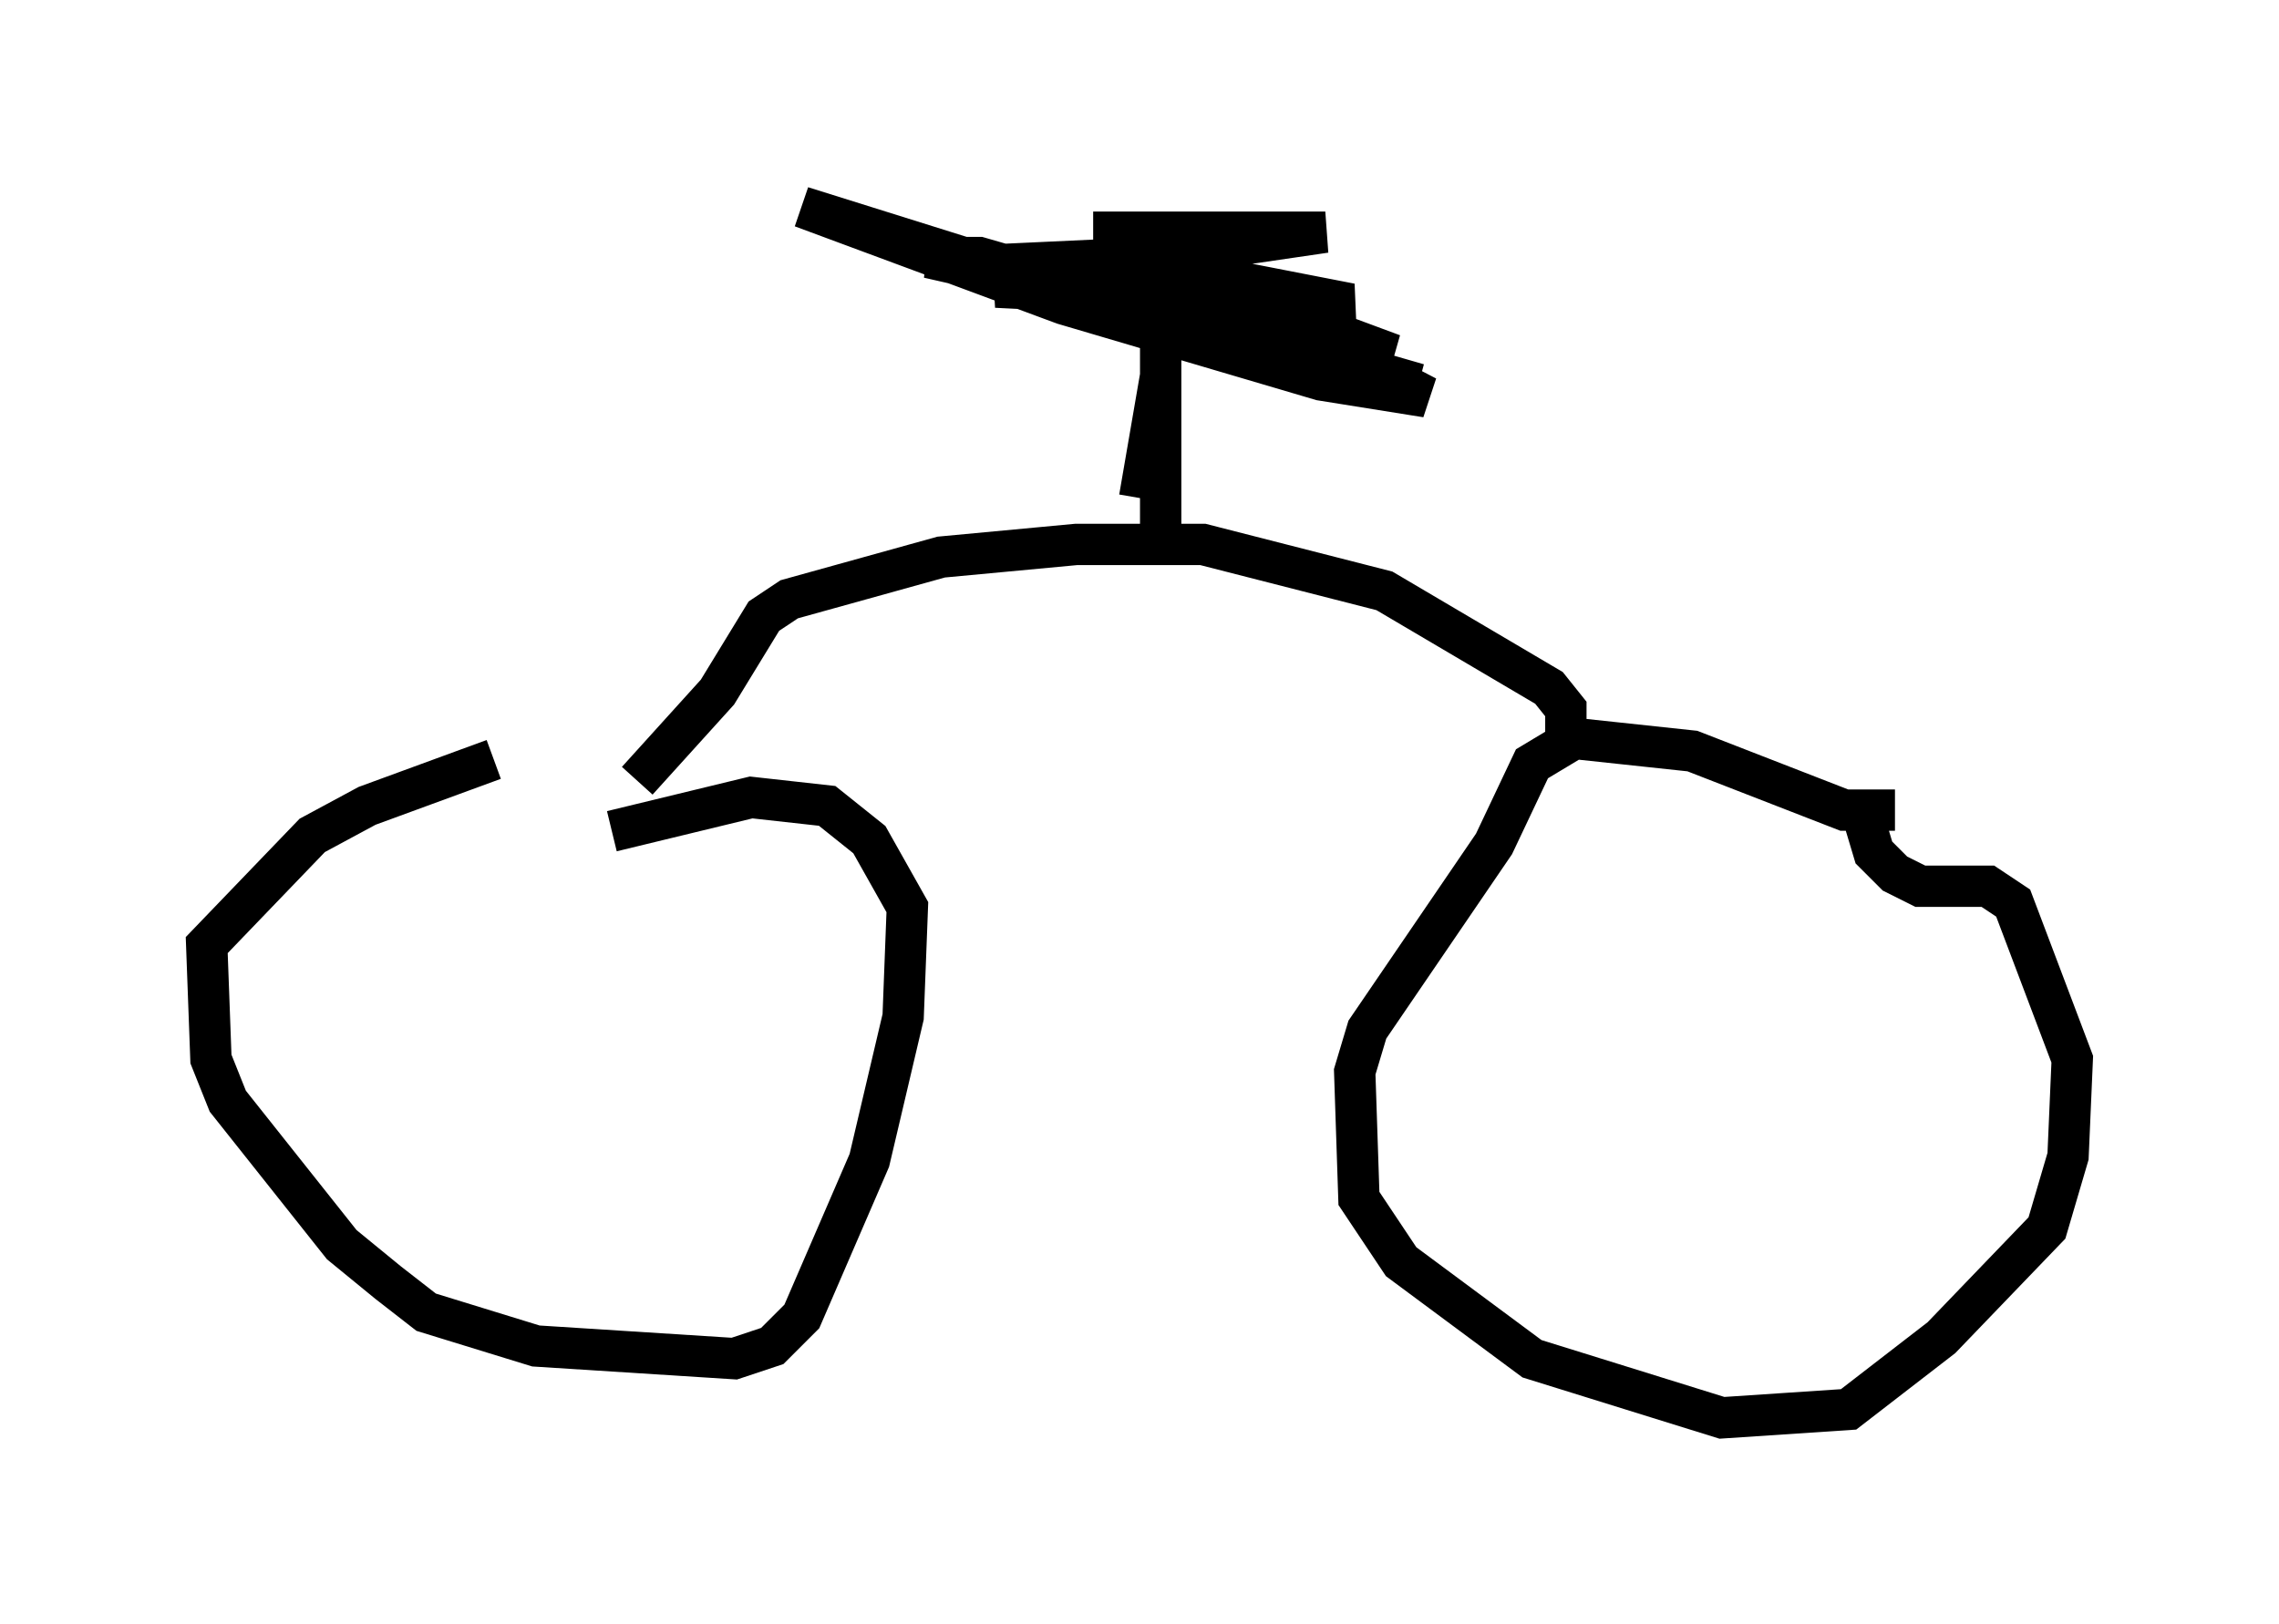 <?xml version="1.0" encoding="utf-8" ?>
<svg baseProfile="full" height="39.298" version="1.1" width="55.121" xmlns="http://www.w3.org/2000/svg" xmlns:ev="http://www.w3.org/2001/xml-events" xmlns:xlink="http://www.w3.org/1999/xlink"><defs /><rect fill="white" height="39.298" width="55.121" x="0" y="0" /><path d="M14.8, 18.373 m-2.858, 0.0 l-3.063, 1.123 -1.327, 0.715 l-2.552, 2.654 0.102, 2.756 l0.408, 1.021 2.756, 3.471 l1.123, 0.919 0.919, 0.715 l2.654, 0.817 4.798, 0.306 l0.919, -0.306 0.715, -0.715 l1.633, -3.777 0.817, -3.471 l0.102, -2.654 -0.919, -1.633 l-1.021, -0.817 -1.838, -0.204 l-3.369, 0.817 m31.034, -0.51 l-1.225, 0.0 -3.675, -1.429 l-2.858, -0.306 -1.021, 0.613 l-0.919, 1.94 -3.063, 4.492 l-0.306, 1.021 0.102, 3.063 l1.021, 1.531 3.165, 2.348 l4.594, 1.429 3.063, -0.204 l2.246, -1.735 2.552, -2.654 l0.51, -1.735 0.102, -2.348 l-1.429, -3.777 -0.613, -0.408 l-1.633, 0.0 -0.613, -0.306 l-0.51, -0.51 -0.306, -1.021 m-29.604, -0.715 l1.94, -2.144 1.123, -1.838 l0.613, -0.408 3.675, -1.021 l3.267, -0.306 3.063, 0.0 l4.39, 1.123 3.981, 2.348 l0.408, 0.51 0.0, 0.817 m-9.8, -5.206 l0.0, -7.044 0.0, 3.369 l-0.51, 2.96 m-1.123, -6.431 l5.615, 0.0 -4.185, 0.613 l-4.39, 0.204 5.513, 0.204 l3.675, 0.715 -0.715, 0.204 l-3.675, 0.0 -5.819, -1.327 l1.225, 0.0 10.617, 3.063 l-6.431, -1.633 -8.473, -2.654 l6.329, 2.348 6.227, 1.838 l2.552, 0.408 -5.308, -2.756 l-1.838, -0.613 6.329, 2.348 l-7.554, -1.531 -2.042, -0.102 l0.613, -0.102 " fill="none" stroke="black" stroke-width="1" /></svg>